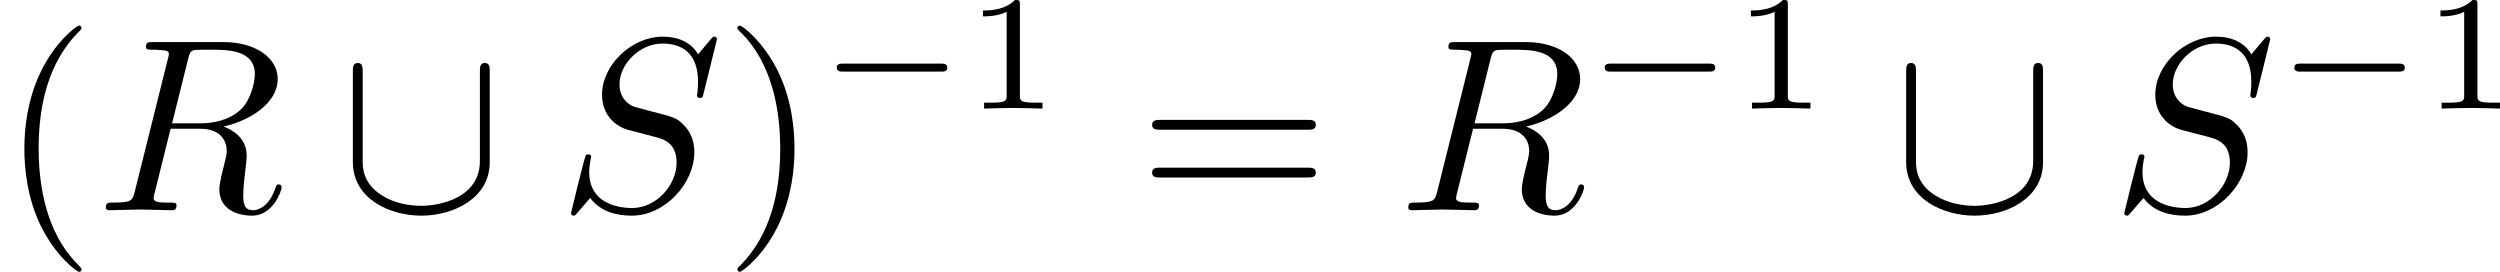 <?xml version='1.0' encoding='UTF-8'?>
<!-- This file was generated by dvisvgm 2.13.3 -->
<svg version='1.1' xmlns='http://www.w3.org/2000/svg' xmlns:xlink='http://www.w3.org/1999/xlink' width='149.257pt' height='16.227pt' viewBox='226.754 858.132 149.257 16.227'>
<defs>
<path id='g24-49' d='M2.336-4.435C2.336-4.624 2.322-4.631 2.127-4.631C1.681-4.191 1.046-4.184 .76-4.184V-3.933C.928-3.933 1.388-3.933 1.771-4.129V-.572C1.771-.342 1.771-.251 1.074-.251H.809V0C.934-.007 1.792-.028 2.05-.028C2.267-.028 3.145-.007 3.299 0V-.251H3.034C2.336-.251 2.336-.342 2.336-.572V-4.435Z'/>
<path id='g12-91' d='M6.415-5.901C6.415-6.09 6.415-6.279 6.205-6.279S5.995-6.09 5.995-5.901V-2.1C5.995-.525 4.284-.189 3.496-.189C3.024-.189 2.362-.283 1.806-.64C.997-1.155 .997-1.827 .997-2.11V-5.901C.997-6.09 .997-6.279 .787-6.279S.578-6.09 .578-5.901V-2.058C.578-.462 2.184 .231 3.496 .231C4.861 .231 6.415-.504 6.415-2.047V-5.901Z'/>
<path id='g21-0' d='M5.189-1.576C5.3-1.576 5.467-1.576 5.467-1.743C5.467-1.918 5.307-1.918 5.189-1.918H1.032C.921-1.918 .753-1.918 .753-1.75C.753-1.576 .914-1.576 1.032-1.576H5.189Z'/>
<path id='g13-82' d='M3.937-6.447C4-6.699 4.032-6.804 4.231-6.835C4.326-6.846 4.662-6.846 4.872-6.846C5.617-6.846 6.783-6.846 6.783-5.806C6.783-5.449 6.615-4.725 6.205-4.315C5.932-4.042 5.376-3.706 4.431-3.706H3.255L3.937-6.447ZM5.449-3.57C6.51-3.801 7.759-4.536 7.759-5.596C7.759-6.499 6.814-7.171 5.439-7.171H2.446C2.236-7.171 2.142-7.171 2.142-6.961C2.142-6.846 2.236-6.846 2.436-6.846C2.457-6.846 2.656-6.846 2.835-6.825C3.024-6.804 3.118-6.793 3.118-6.657C3.118-6.615 3.108-6.583 3.076-6.457L1.669-.819C1.564-.409 1.543-.326 .714-.326C.525-.326 .43-.326 .43-.116C.43 0 .556 0 .578 0C.871 0 1.606-.032 1.9-.032S2.94 0 3.234 0C3.318 0 3.444 0 3.444-.21C3.444-.326 3.349-.326 3.15-.326C2.761-.326 2.467-.326 2.467-.514C2.467-.578 2.488-.63 2.499-.693L3.192-3.475H4.441C5.397-3.475 5.586-2.887 5.586-2.52C5.586-2.362 5.502-2.037 5.439-1.795C5.365-1.501 5.271-1.113 5.271-.903C5.271 .231 6.531 .231 6.667 .231C7.56 .231 7.927-.829 7.927-.976C7.927-1.102 7.812-1.102 7.801-1.102C7.707-1.102 7.686-1.029 7.665-.955C7.402-.178 6.951 0 6.709 0C6.363 0 6.289-.231 6.289-.64C6.289-.966 6.352-1.501 6.394-1.837C6.415-1.984 6.436-2.184 6.436-2.331C6.436-3.139 5.733-3.465 5.449-3.57Z'/>
<path id='g13-83' d='M6.772-7.297C6.772-7.329 6.751-7.402 6.657-7.402C6.604-7.402 6.594-7.392 6.468-7.245L5.964-6.646C5.691-7.14 5.145-7.402 4.462-7.402C3.129-7.402 1.869-6.195 1.869-4.924C1.869-4.074 2.425-3.591 2.961-3.433L4.084-3.139C4.473-3.045 5.05-2.887 5.05-2.026C5.05-1.081 4.189-.095 3.16-.095C2.488-.095 1.323-.326 1.323-1.627C1.323-1.879 1.375-2.131 1.386-2.194C1.396-2.236 1.407-2.247 1.407-2.268C1.407-2.373 1.333-2.383 1.281-2.383S1.207-2.373 1.176-2.341C1.134-2.299 .546 .095 .546 .126C.546 .189 .599 .231 .661 .231C.714 .231 .724 .221 .85 .073L1.365-.525C1.816 .084 2.53 .231 3.139 .231C4.567 .231 5.806-1.165 5.806-2.467C5.806-3.192 5.449-3.549 5.292-3.696C5.05-3.937 4.893-3.979 3.958-4.221C3.727-4.284 3.349-4.389 3.255-4.41C2.971-4.504 2.614-4.809 2.614-5.365C2.614-6.216 3.454-7.108 4.452-7.108C5.323-7.108 5.964-6.657 5.964-5.481C5.964-5.145 5.922-4.956 5.922-4.893C5.922-4.882 5.922-4.788 6.048-4.788C6.153-4.788 6.163-4.819 6.205-4.998L6.772-7.297Z'/>
<path id='g14-40' d='M3.475 2.52C3.475 2.488 3.475 2.467 3.297 2.289C1.984 .966 1.648-1.018 1.648-2.625C1.648-4.452 2.047-6.279 3.339-7.591C3.475-7.717 3.475-7.738 3.475-7.77C3.475-7.843 3.433-7.875 3.37-7.875C3.265-7.875 2.32-7.161 1.701-5.827C1.165-4.672 1.039-3.507 1.039-2.625C1.039-1.806 1.155-.535 1.732 .651C2.362 1.942 3.265 2.625 3.37 2.625C3.433 2.625 3.475 2.593 3.475 2.52Z'/>
<path id='g14-41' d='M3.034-2.625C3.034-3.444 2.919-4.714 2.341-5.901C1.711-7.192 .808-7.875 .704-7.875C.64-7.875 .599-7.833 .599-7.77C.599-7.738 .599-7.717 .798-7.528C1.827-6.489 2.425-4.819 2.425-2.625C2.425-.829 2.037 1.018 .735 2.341C.599 2.467 .599 2.488 .599 2.52C.599 2.583 .64 2.625 .704 2.625C.808 2.625 1.753 1.911 2.373 .578C2.908-.578 3.034-1.743 3.034-2.625Z'/>
<path id='g14-61' d='M7.213-3.433C7.371-3.433 7.57-3.433 7.57-3.643S7.371-3.853 7.224-3.853H.934C.787-3.853 .588-3.853 .588-3.643S.787-3.433 .945-3.433H7.213ZM7.224-1.396C7.371-1.396 7.57-1.396 7.57-1.606S7.371-1.816 7.213-1.816H.945C.787-1.816 .588-1.816 .588-1.606S.787-1.396 .934-1.396H7.224Z'/>
</defs>
<g id='page1' transform='matrix(1.4 0 0 1.4 0 0)'>
<use x='161.967' y='621.917' xlink:href='#g14-40'/>
<use x='166.051' y='621.917' xlink:href='#g13-82'/>
<use x='176.437' y='621.917' xlink:href='#g12-91'/>
<use x='185.771' y='621.917' xlink:href='#g13-83'/>
<use x='192.815' y='621.917' xlink:href='#g14-41'/>
<use x='196.898' y='617.582' xlink:href='#g21-0'/>
<use x='203.125' y='617.582' xlink:href='#g24-49'/>
<use x='210.511' y='621.917' xlink:href='#g14-61'/>
<use x='221.594' y='621.917' xlink:href='#g13-82'/>
<use x='229.647' y='617.582' xlink:href='#g21-0'/>
<use x='235.874' y='617.582' xlink:href='#g24-49'/>
<use x='242.677' y='621.917' xlink:href='#g12-91'/>
<use x='252.01' y='621.917' xlink:href='#g13-83'/>
<use x='259.054' y='617.582' xlink:href='#g21-0'/>
<use x='265.281' y='617.582' xlink:href='#g24-49'/>
</g>
</svg>